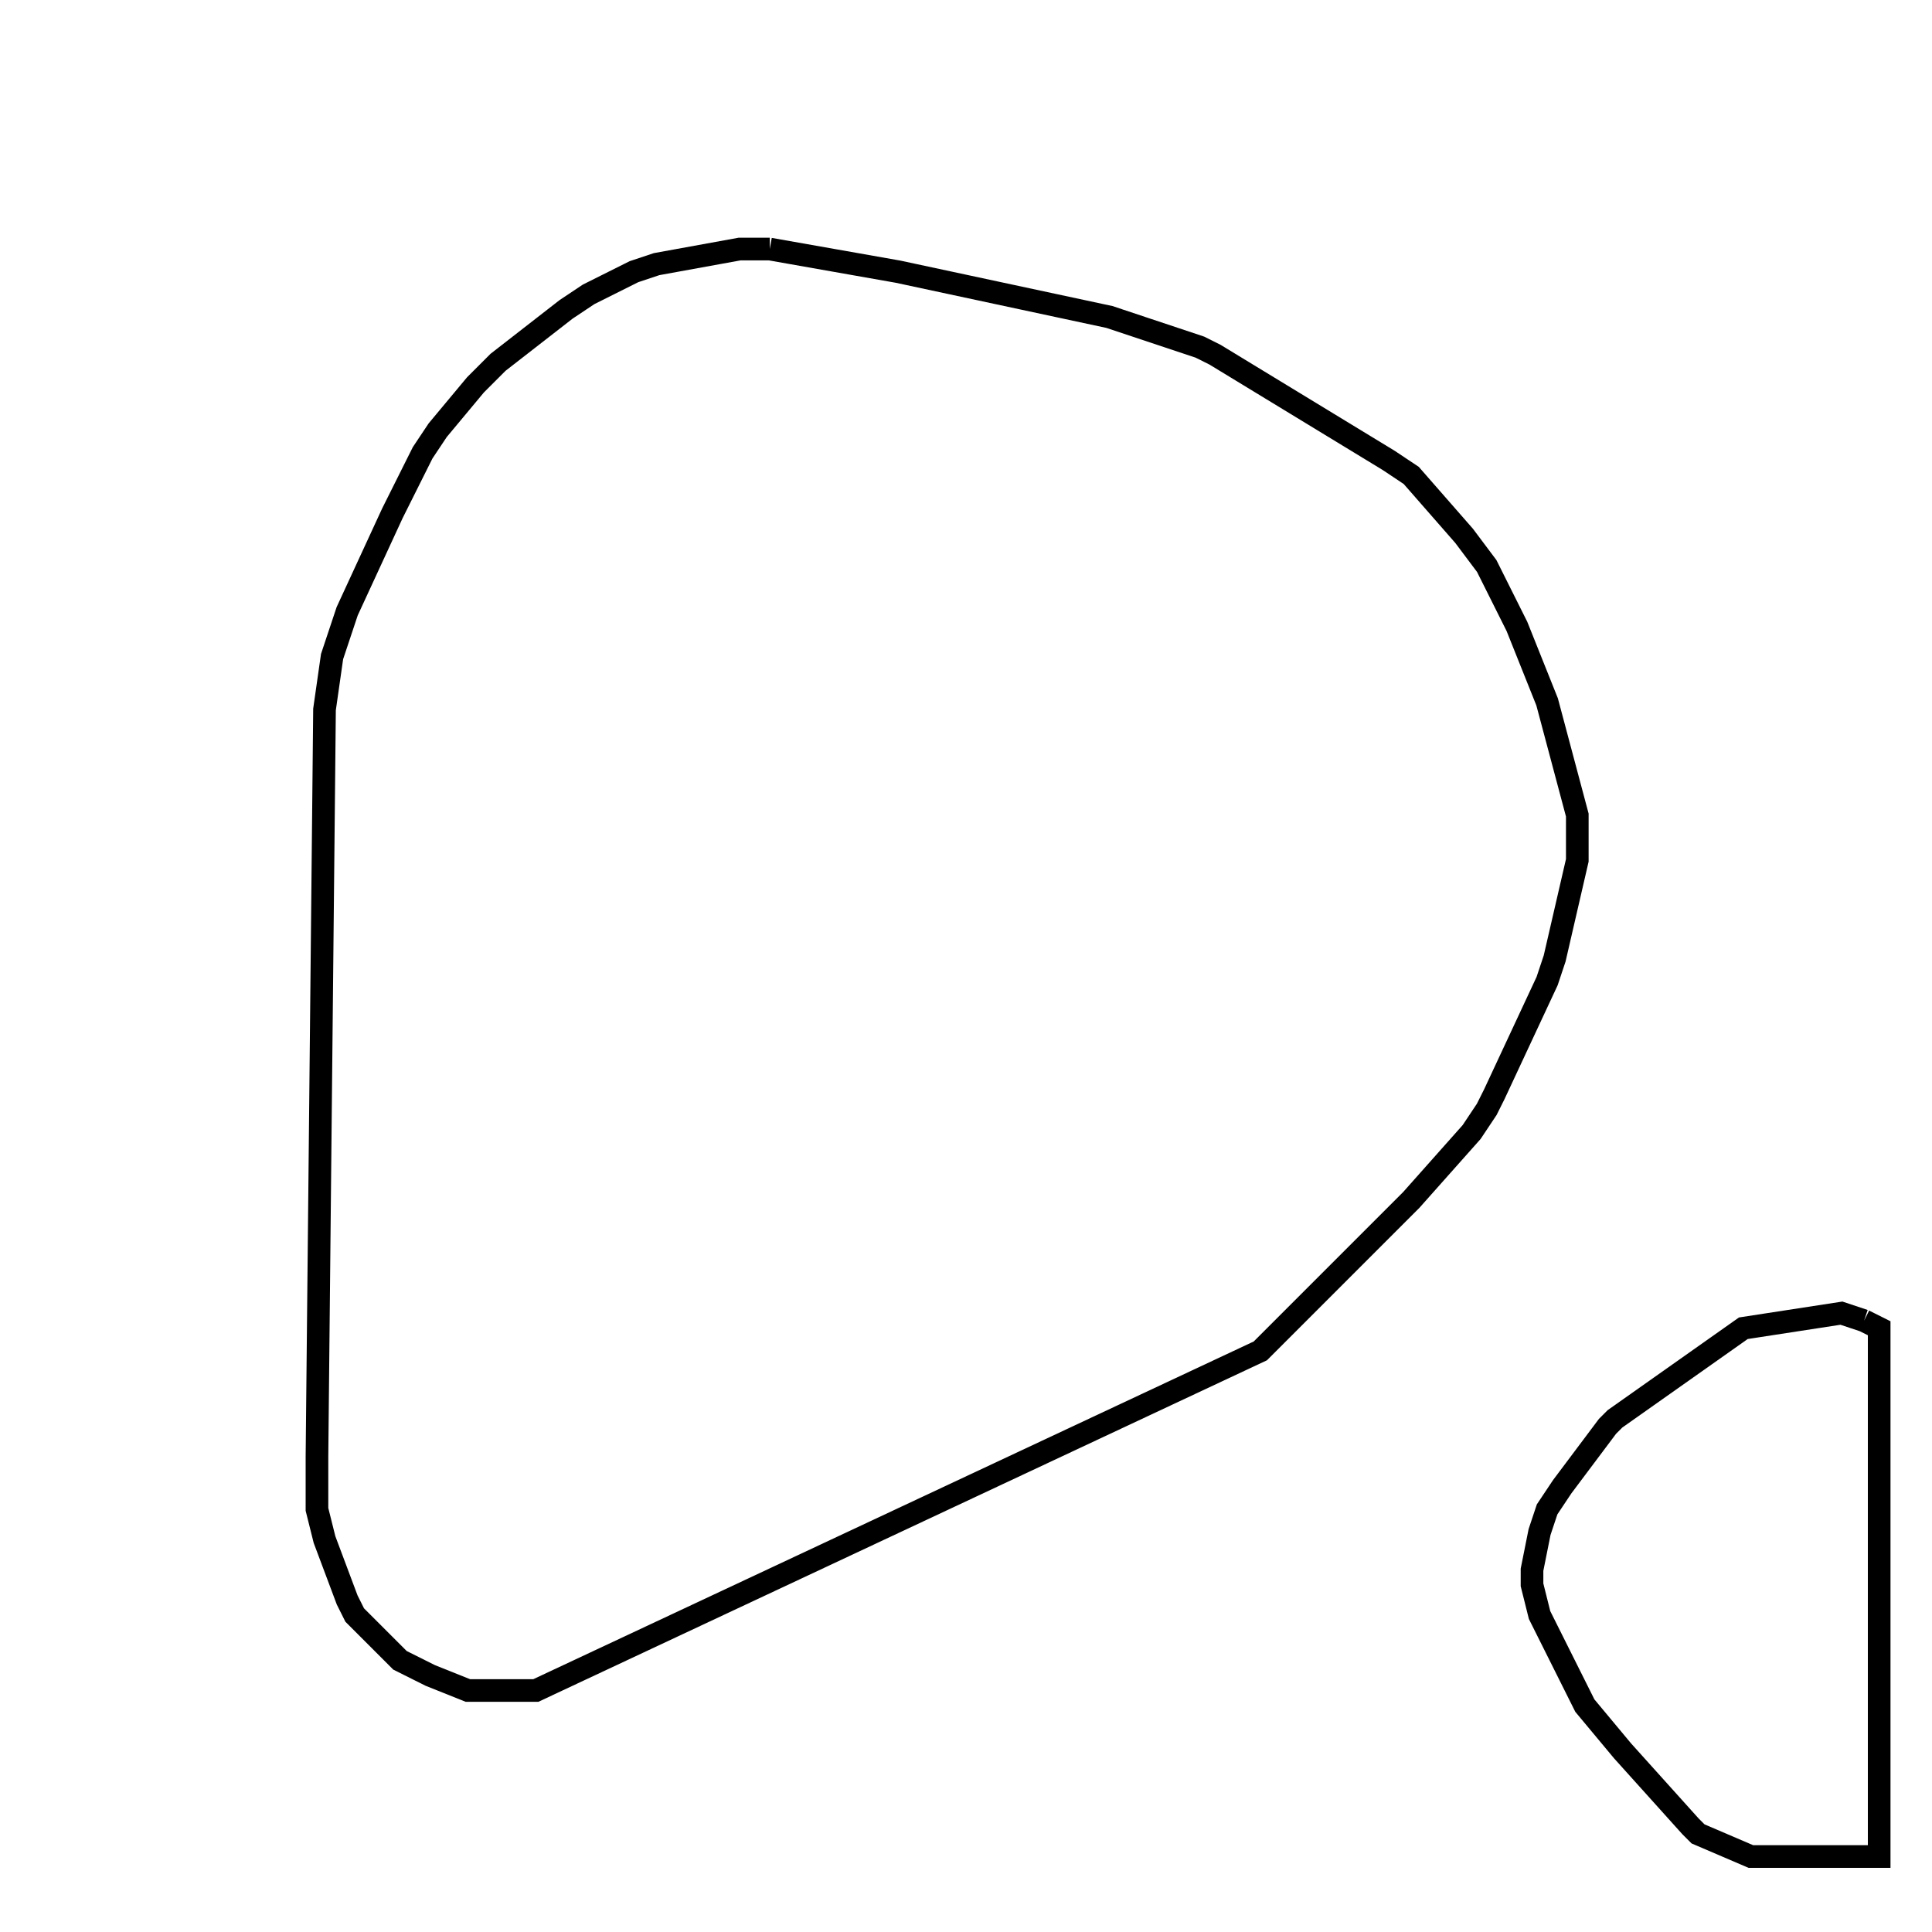 <svg width="256" height="256" xmlns="http://www.w3.org/2000/svg" fill-opacity="0" stroke="black" stroke-width="3" ><path d="M102 33 119 36 147 42 159 46 161 47 184 61 187 63 194 71 197 75 201 83 205 93 209 108 209 114 206 127 205 130 198 145 197 147 195 150 187 159 167 179 71 224 62 224 57 222 53 220 47 214 46 212 43 204 42 200 42 193 43 94 44 87 46 81 52 68 56 60 58 57 63 51 66 48 75 41 78 39 84 36 87 35 98 33 102 33 "/><path d="M247 175 249 176 249 246 232 246 225 243 224 242 215 232 210 226 204 214 203 210 203 208 204 203 205 200 207 197 213 189 214 188 231 176 244 174 247 175 "/></svg>